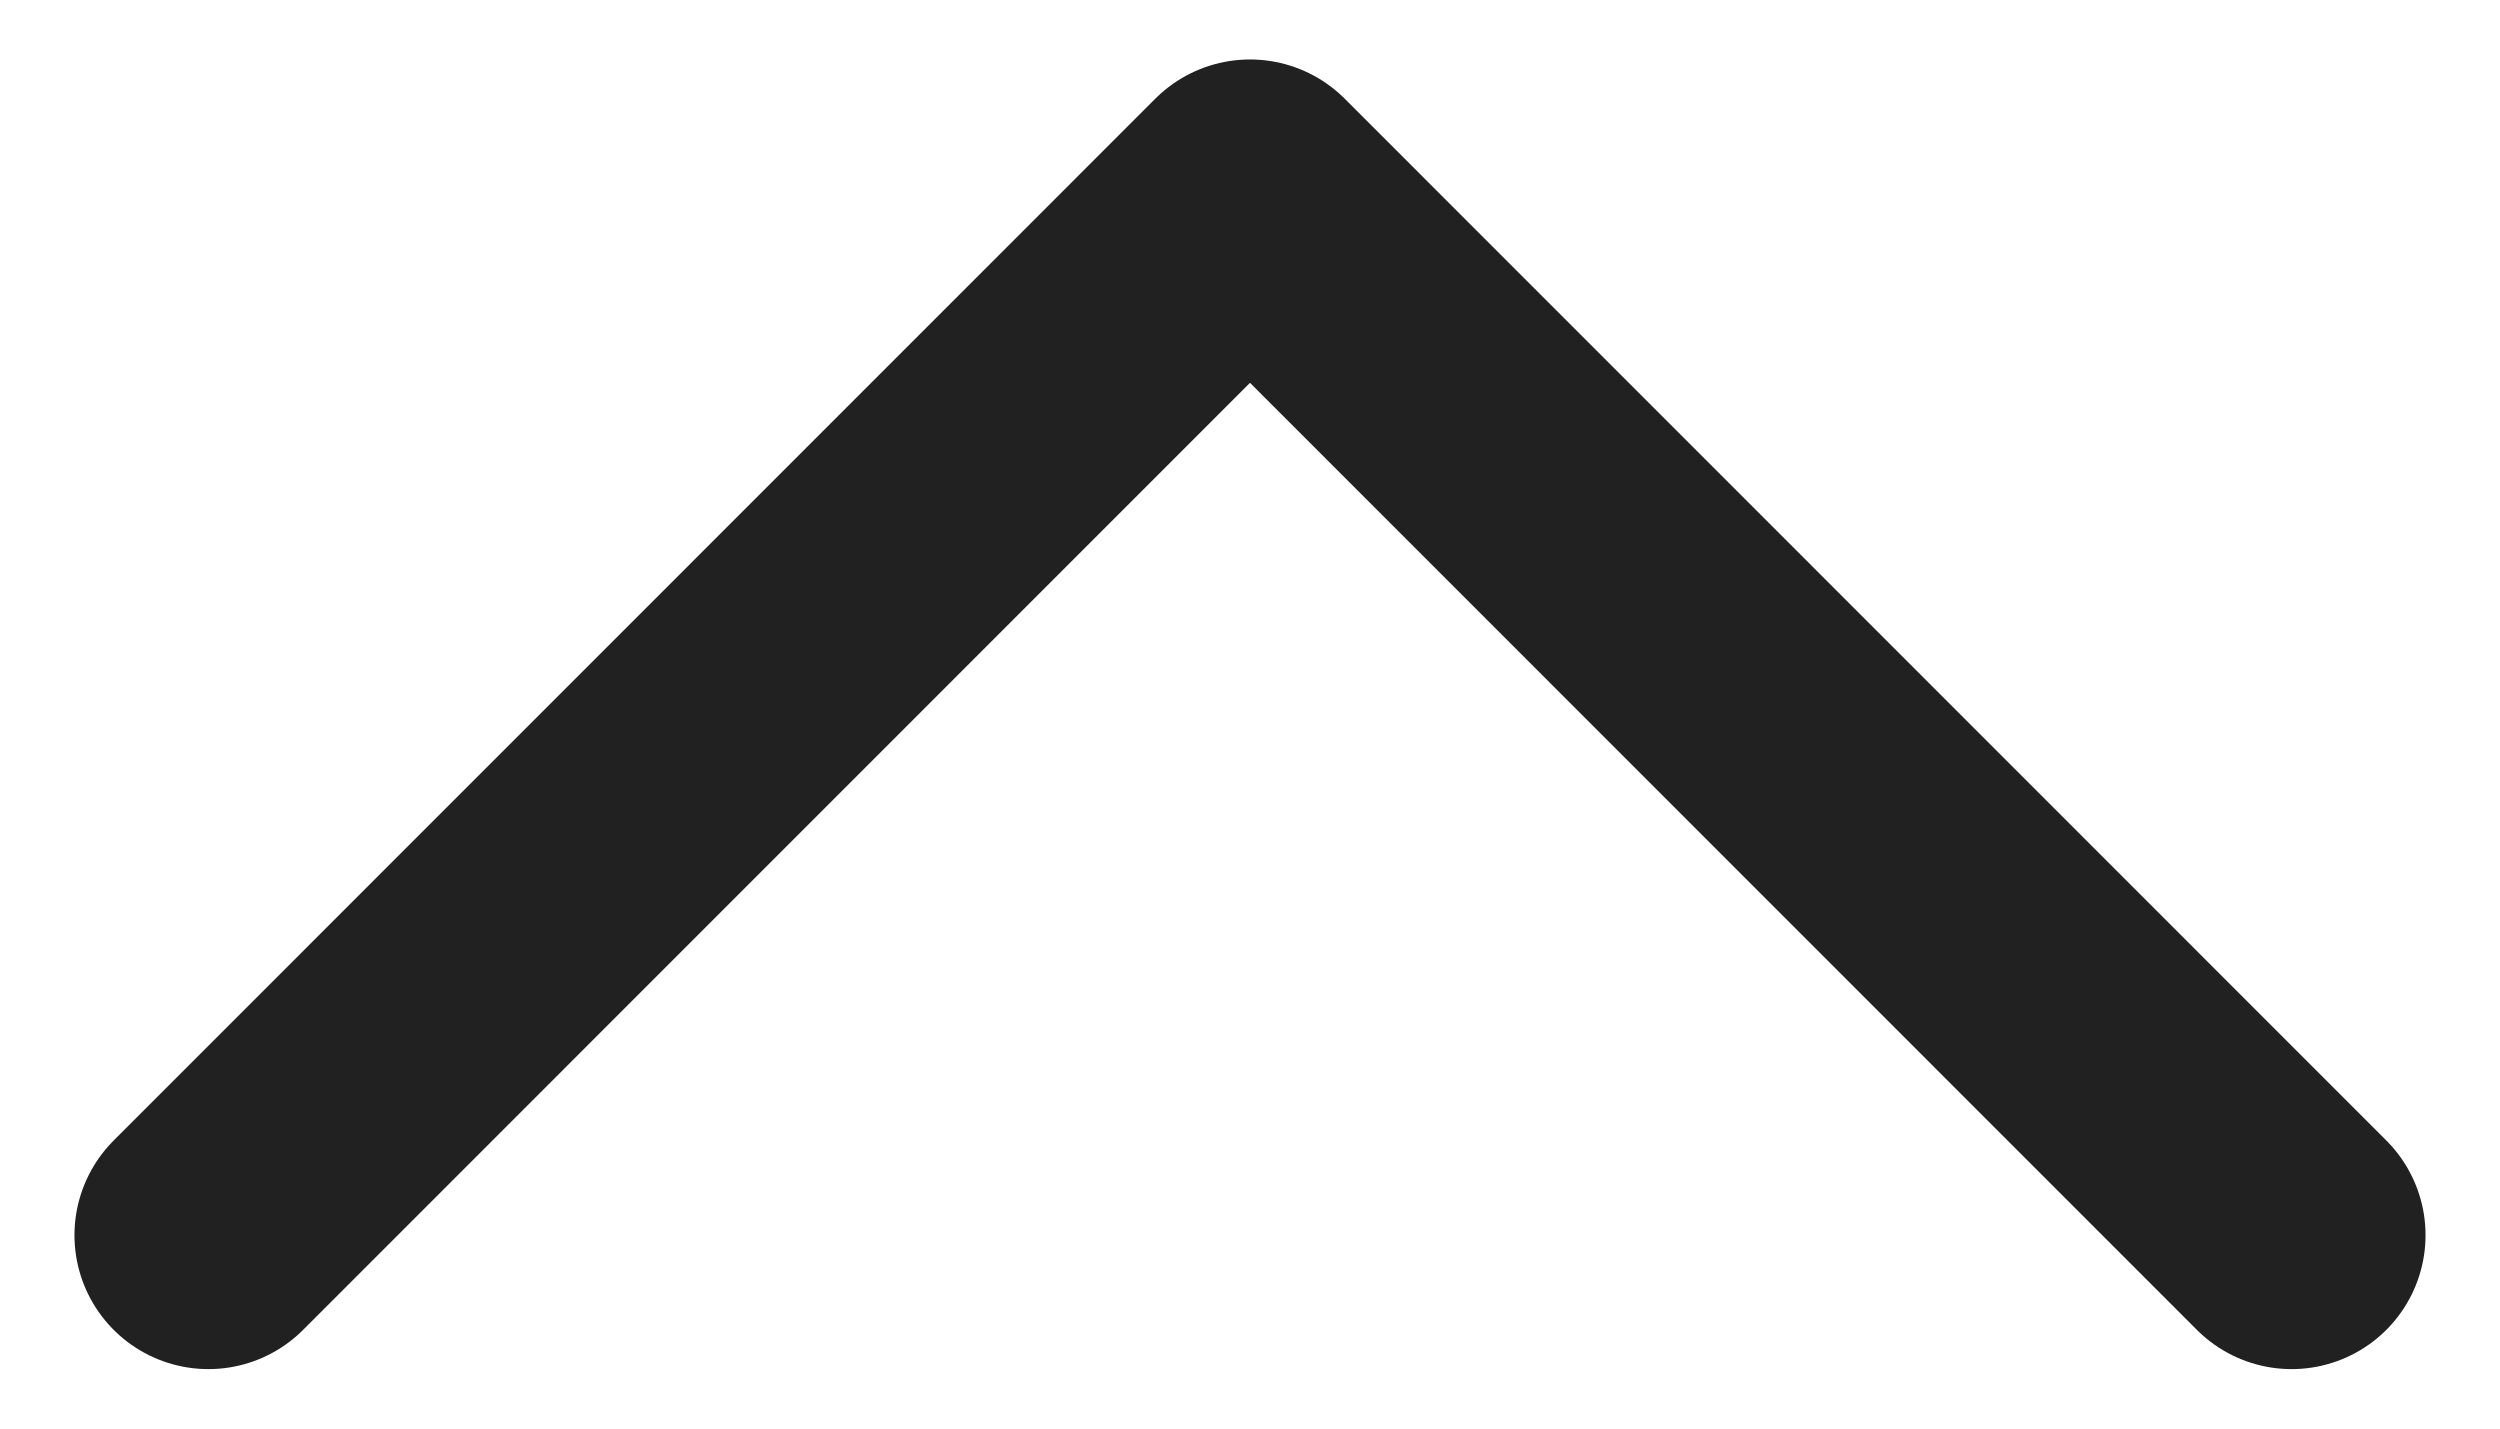<svg width="14" height="8" viewBox="0 0 14 8" fill="none" xmlns="http://www.w3.org/2000/svg">
<path d="M1.167 6.917L7 1.083L12.833 6.917" stroke="#212121" stroke-width="1.5" stroke-linecap="round" stroke-linejoin="round"/>
</svg>
